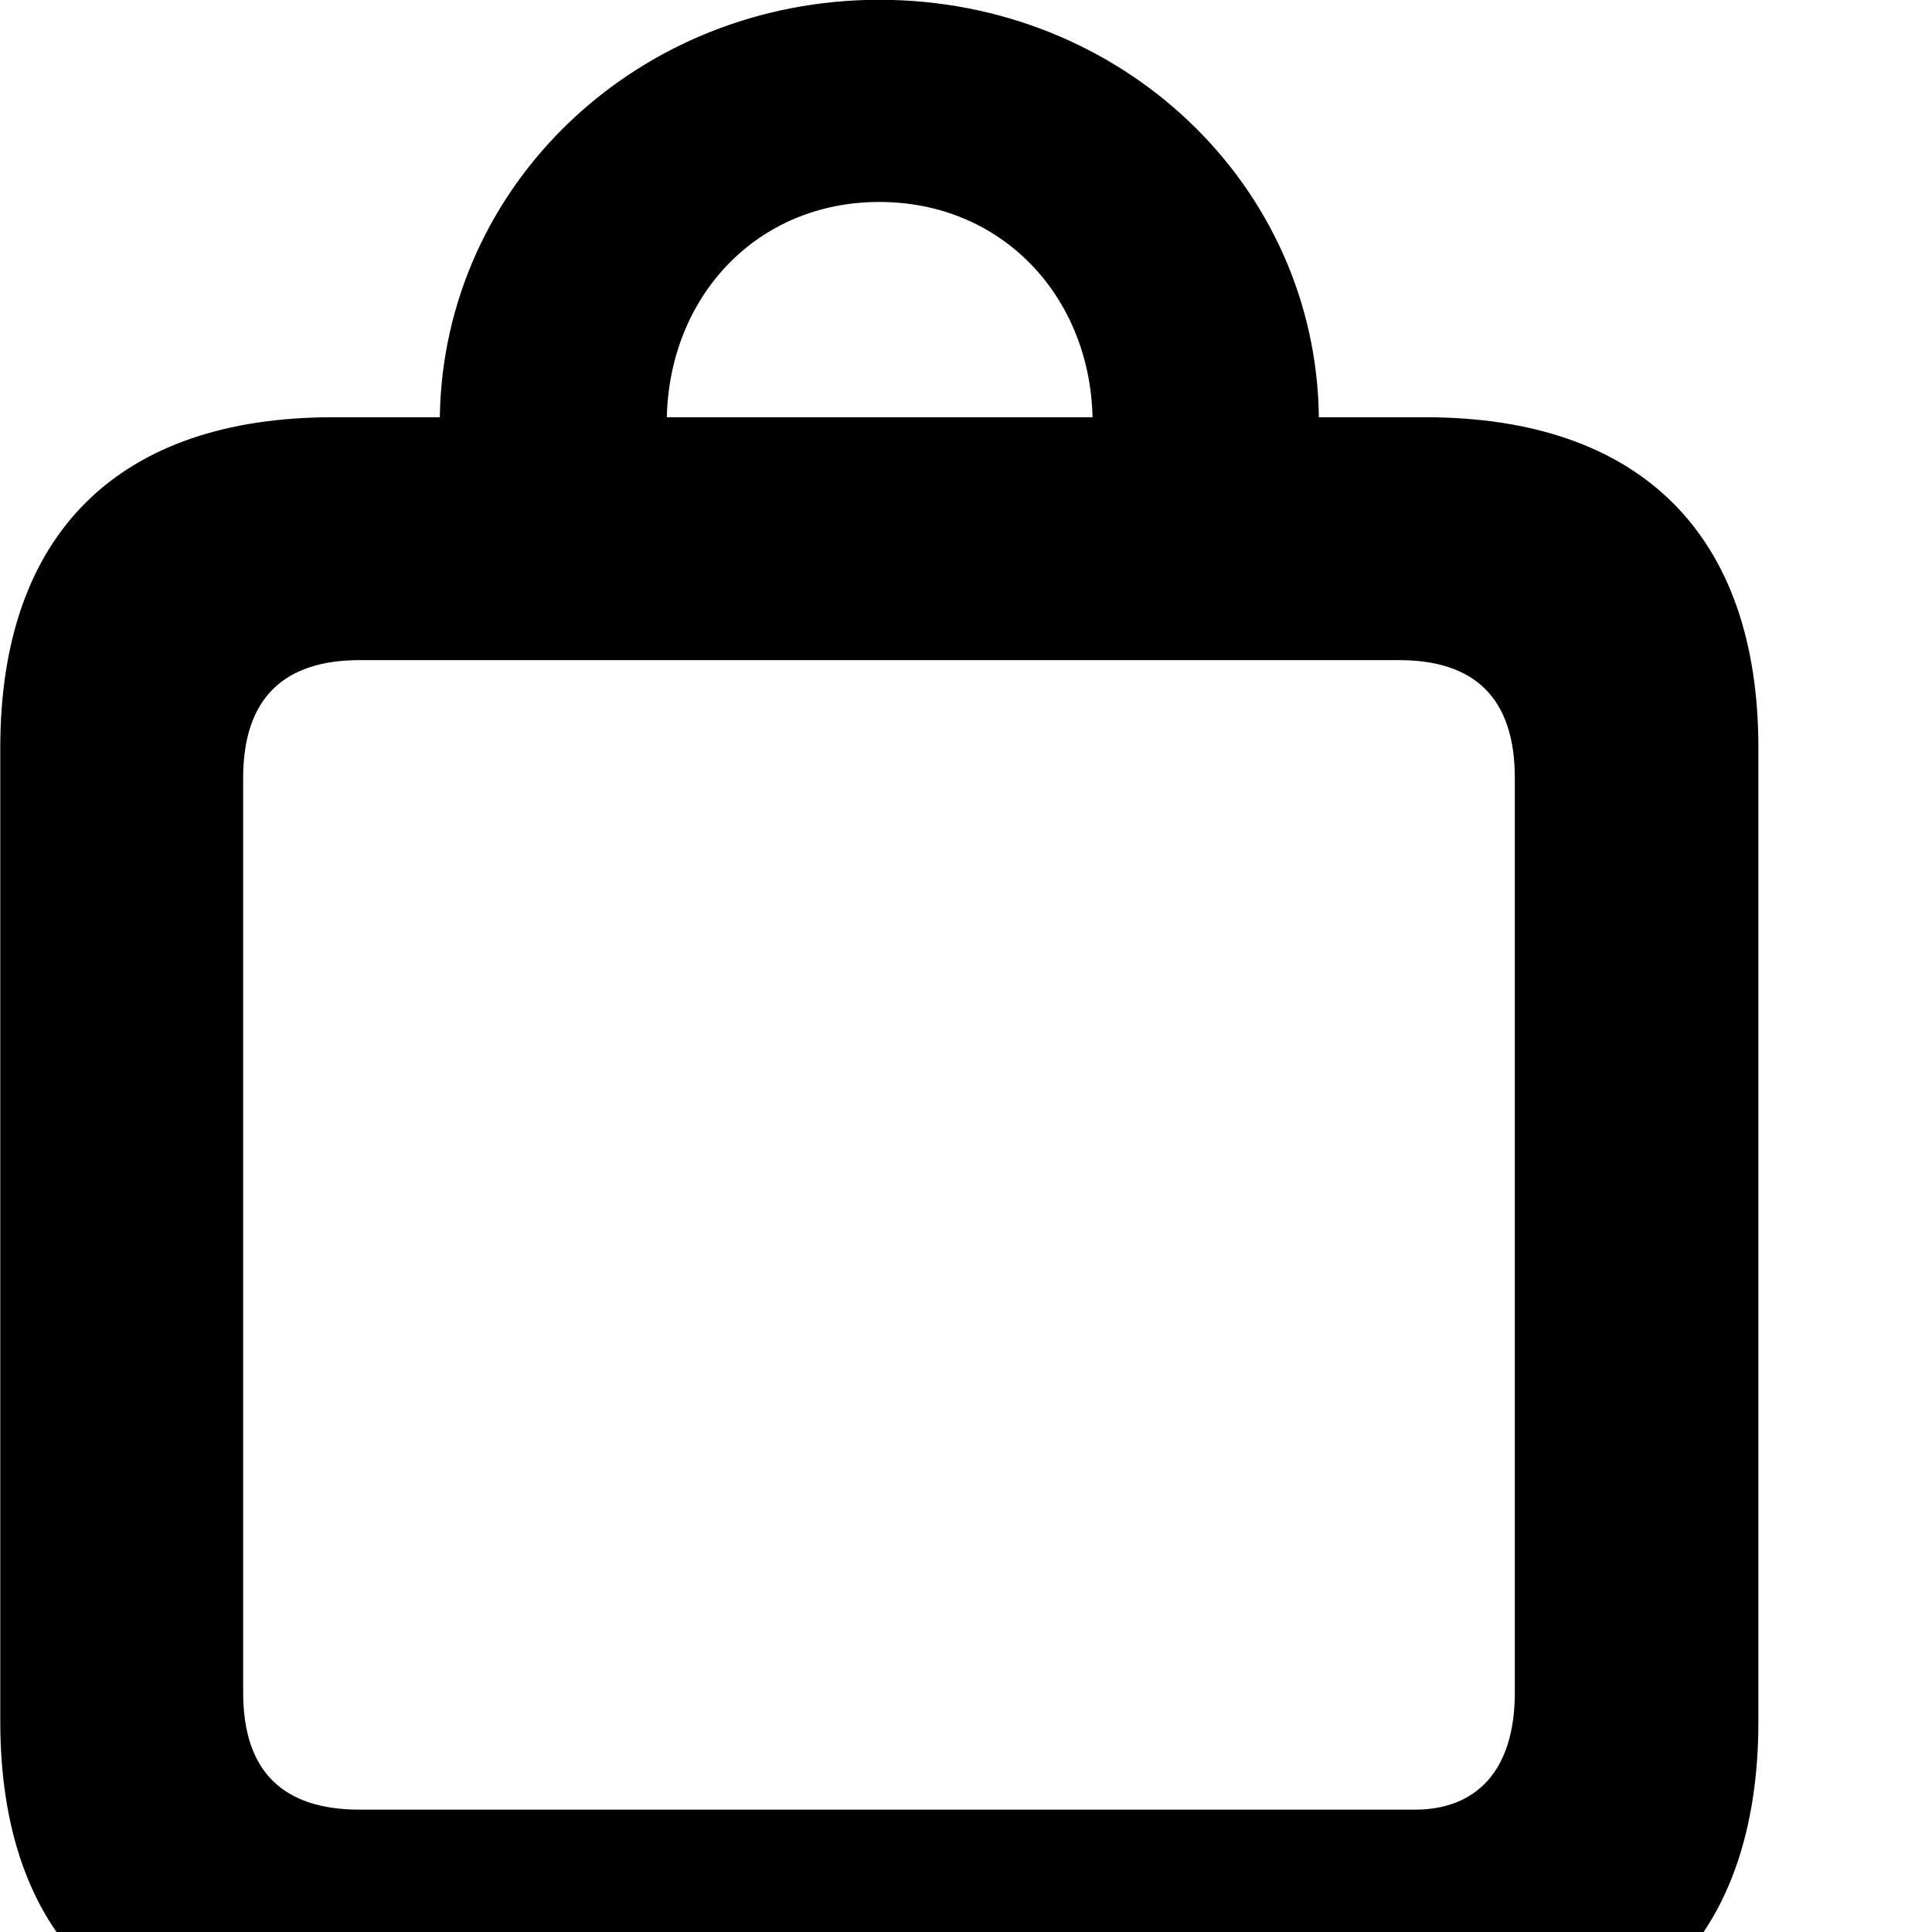 <svg xmlns="http://www.w3.org/2000/svg" viewBox="0 0 28 28" width="28" height="28">
  <path d="M0.004 24.947C0.004 28.057 1.714 29.747 4.824 29.747H20.894C23.794 29.747 25.484 28.057 25.484 24.947V10.837C25.484 7.747 23.774 6.047 20.654 6.047H19.114C19.074 2.677 16.254 -0.003 12.744 -0.003C9.244 -0.003 6.424 2.677 6.374 6.047H4.824C1.714 6.047 0.004 7.737 0.004 10.837ZM9.664 6.047C9.704 4.297 10.964 2.927 12.744 2.927C14.524 2.927 15.794 4.297 15.834 6.047ZM3.524 24.527V11.277C3.524 10.117 4.114 9.567 5.214 9.567H20.274C21.374 9.567 21.954 10.117 21.954 11.277V24.527C21.954 25.687 21.374 26.227 20.504 26.227H5.214C4.114 26.227 3.524 25.687 3.524 24.527Z" />
</svg>